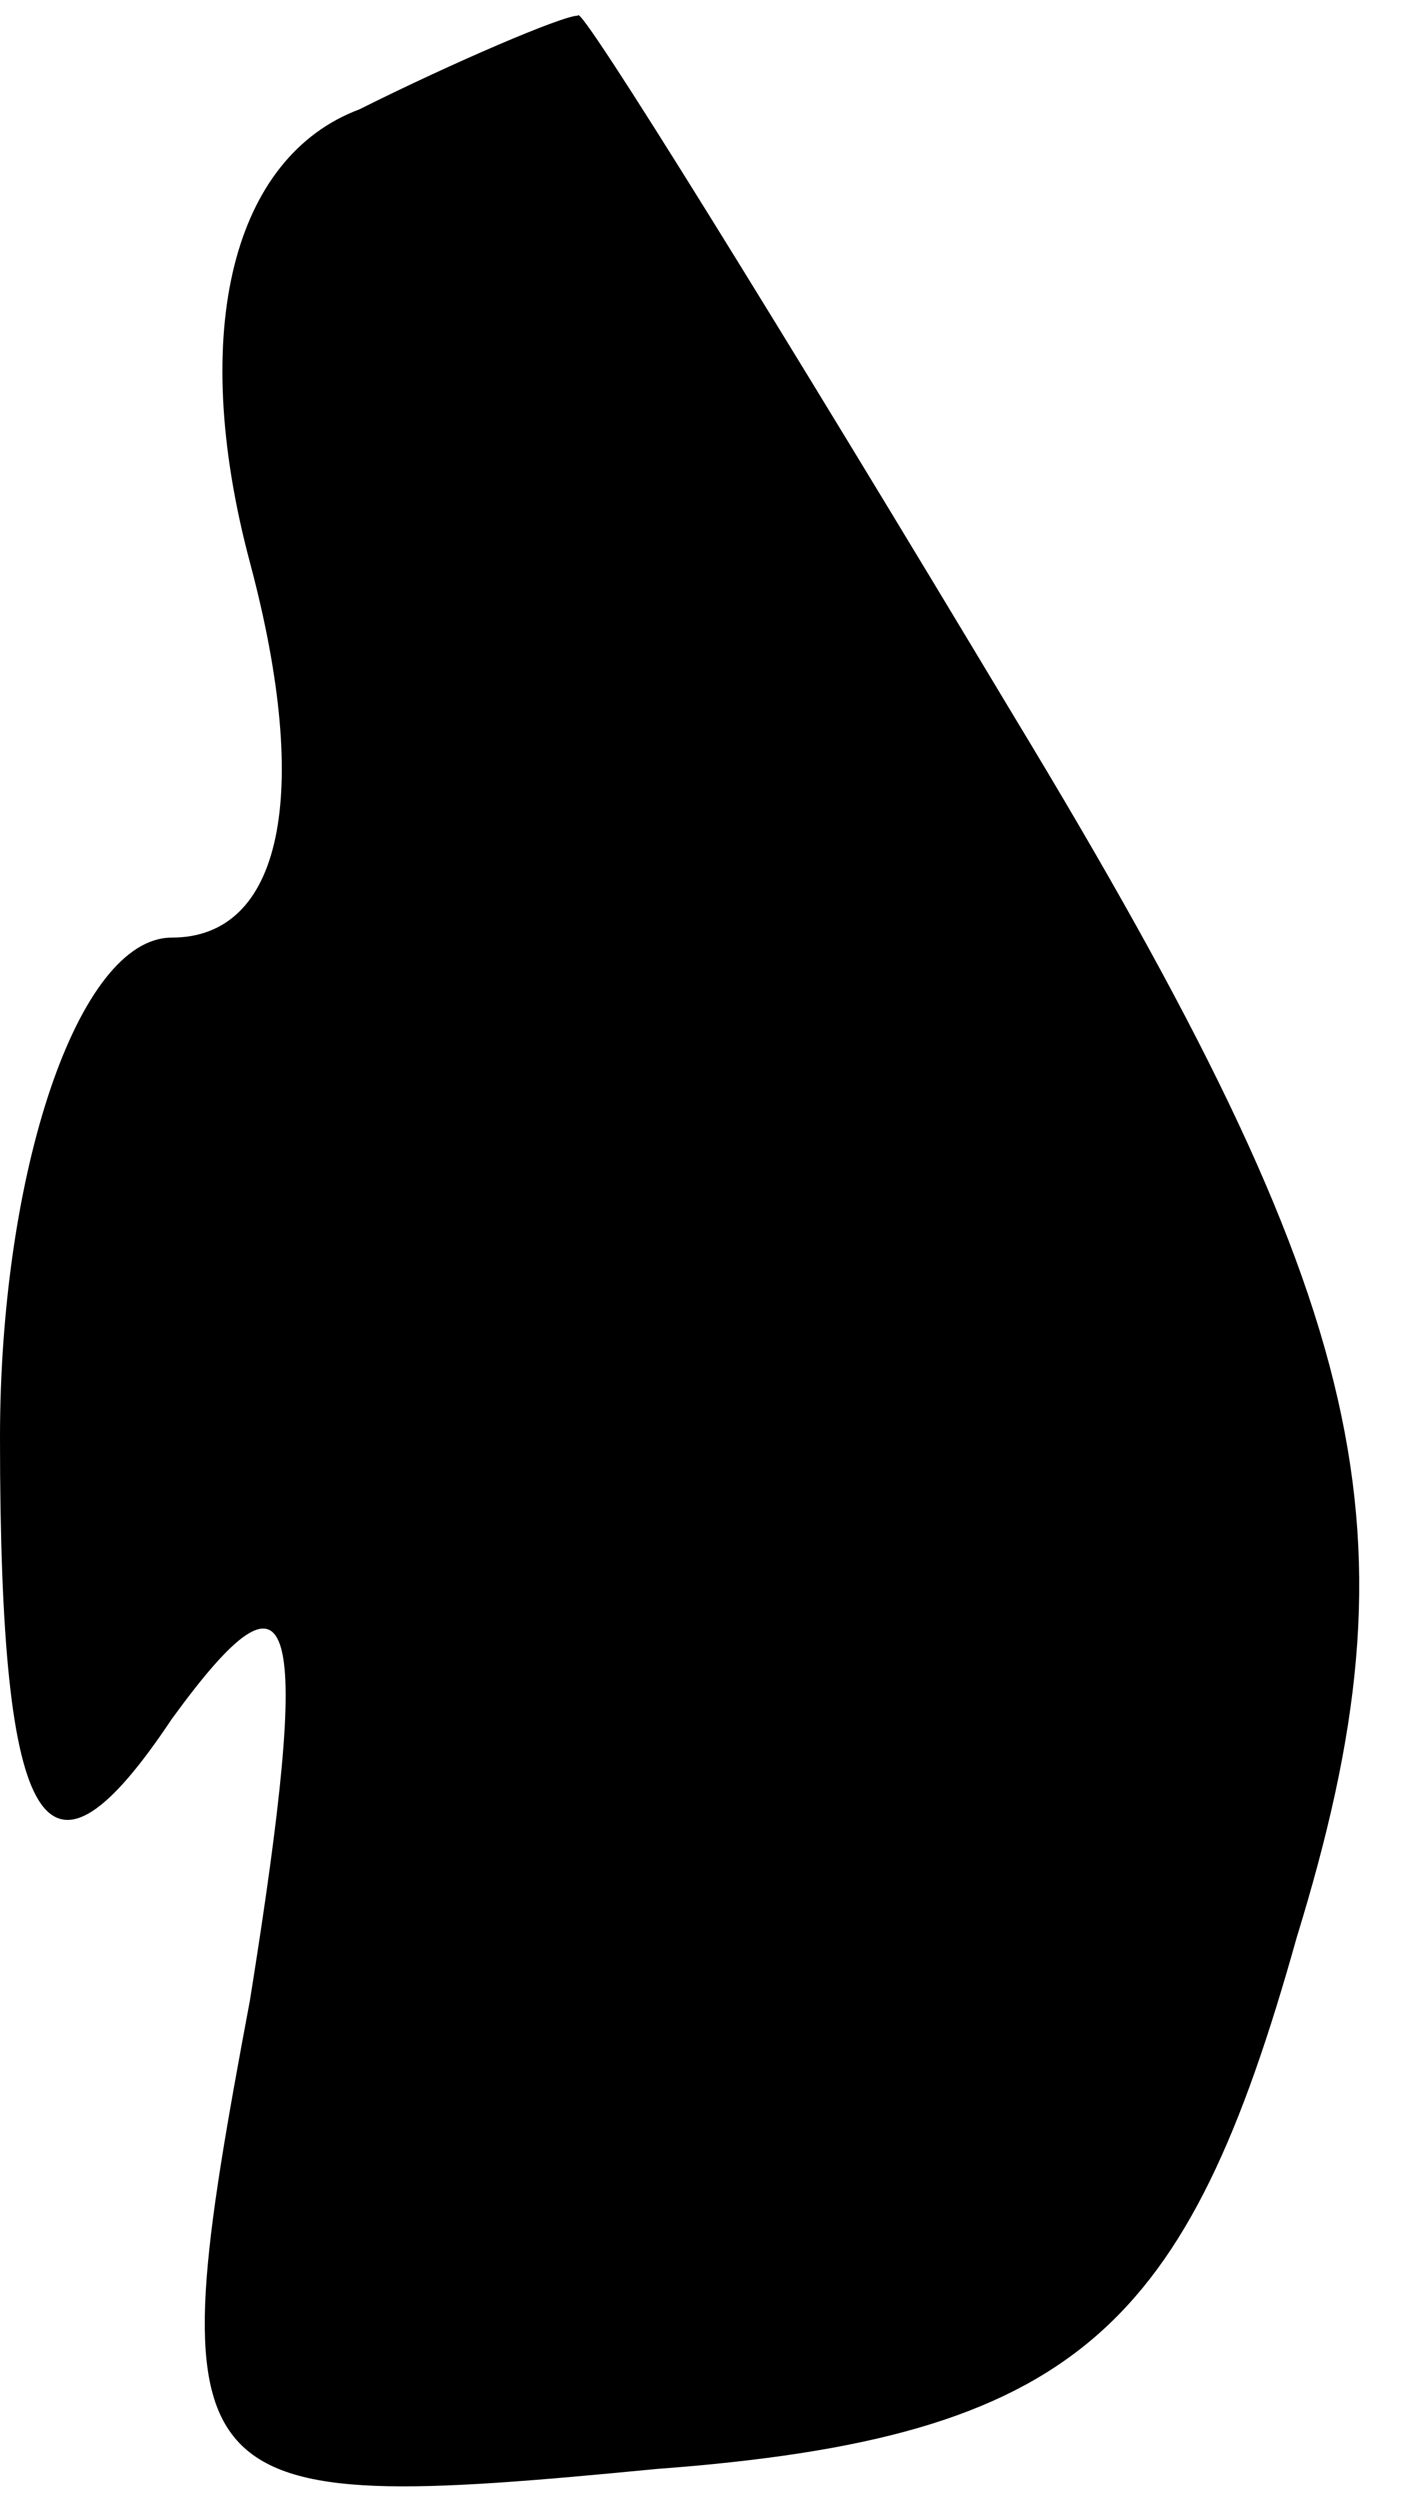 <?xml version="1.0" standalone="no"?>
<!DOCTYPE svg PUBLIC "-//W3C//DTD SVG 20010904//EN"
 "http://www.w3.org/TR/2001/REC-SVG-20010904/DTD/svg10.dtd">
<svg version="1.0" xmlns="http://www.w3.org/2000/svg"
 width="9pt" height="16pt" viewBox="0 0 9 16"
 preserveAspectRatio="xMidYMid meet">
<g transform="translate(0,16) scale(0.1,-0.1)"
fill="#000000" stroke="none">
<path fill="#000000" stroke="none" d="M23 153 c-8 -3 -11 -14 -7 -29 4 -15 2
-24 -5 -24 -6 0 -11 -15 -11 -32 0 -26 3 -30 11 -18 8 11 9 7 5 -18 -6 -32 -5
-33 26 -30 27 2 34 9 41 34 8 26 5 40 -18 78 -15 25 -28 46 -28 45 -1 0 -8 -3
-14 -6z"/>
</g>
</svg>
